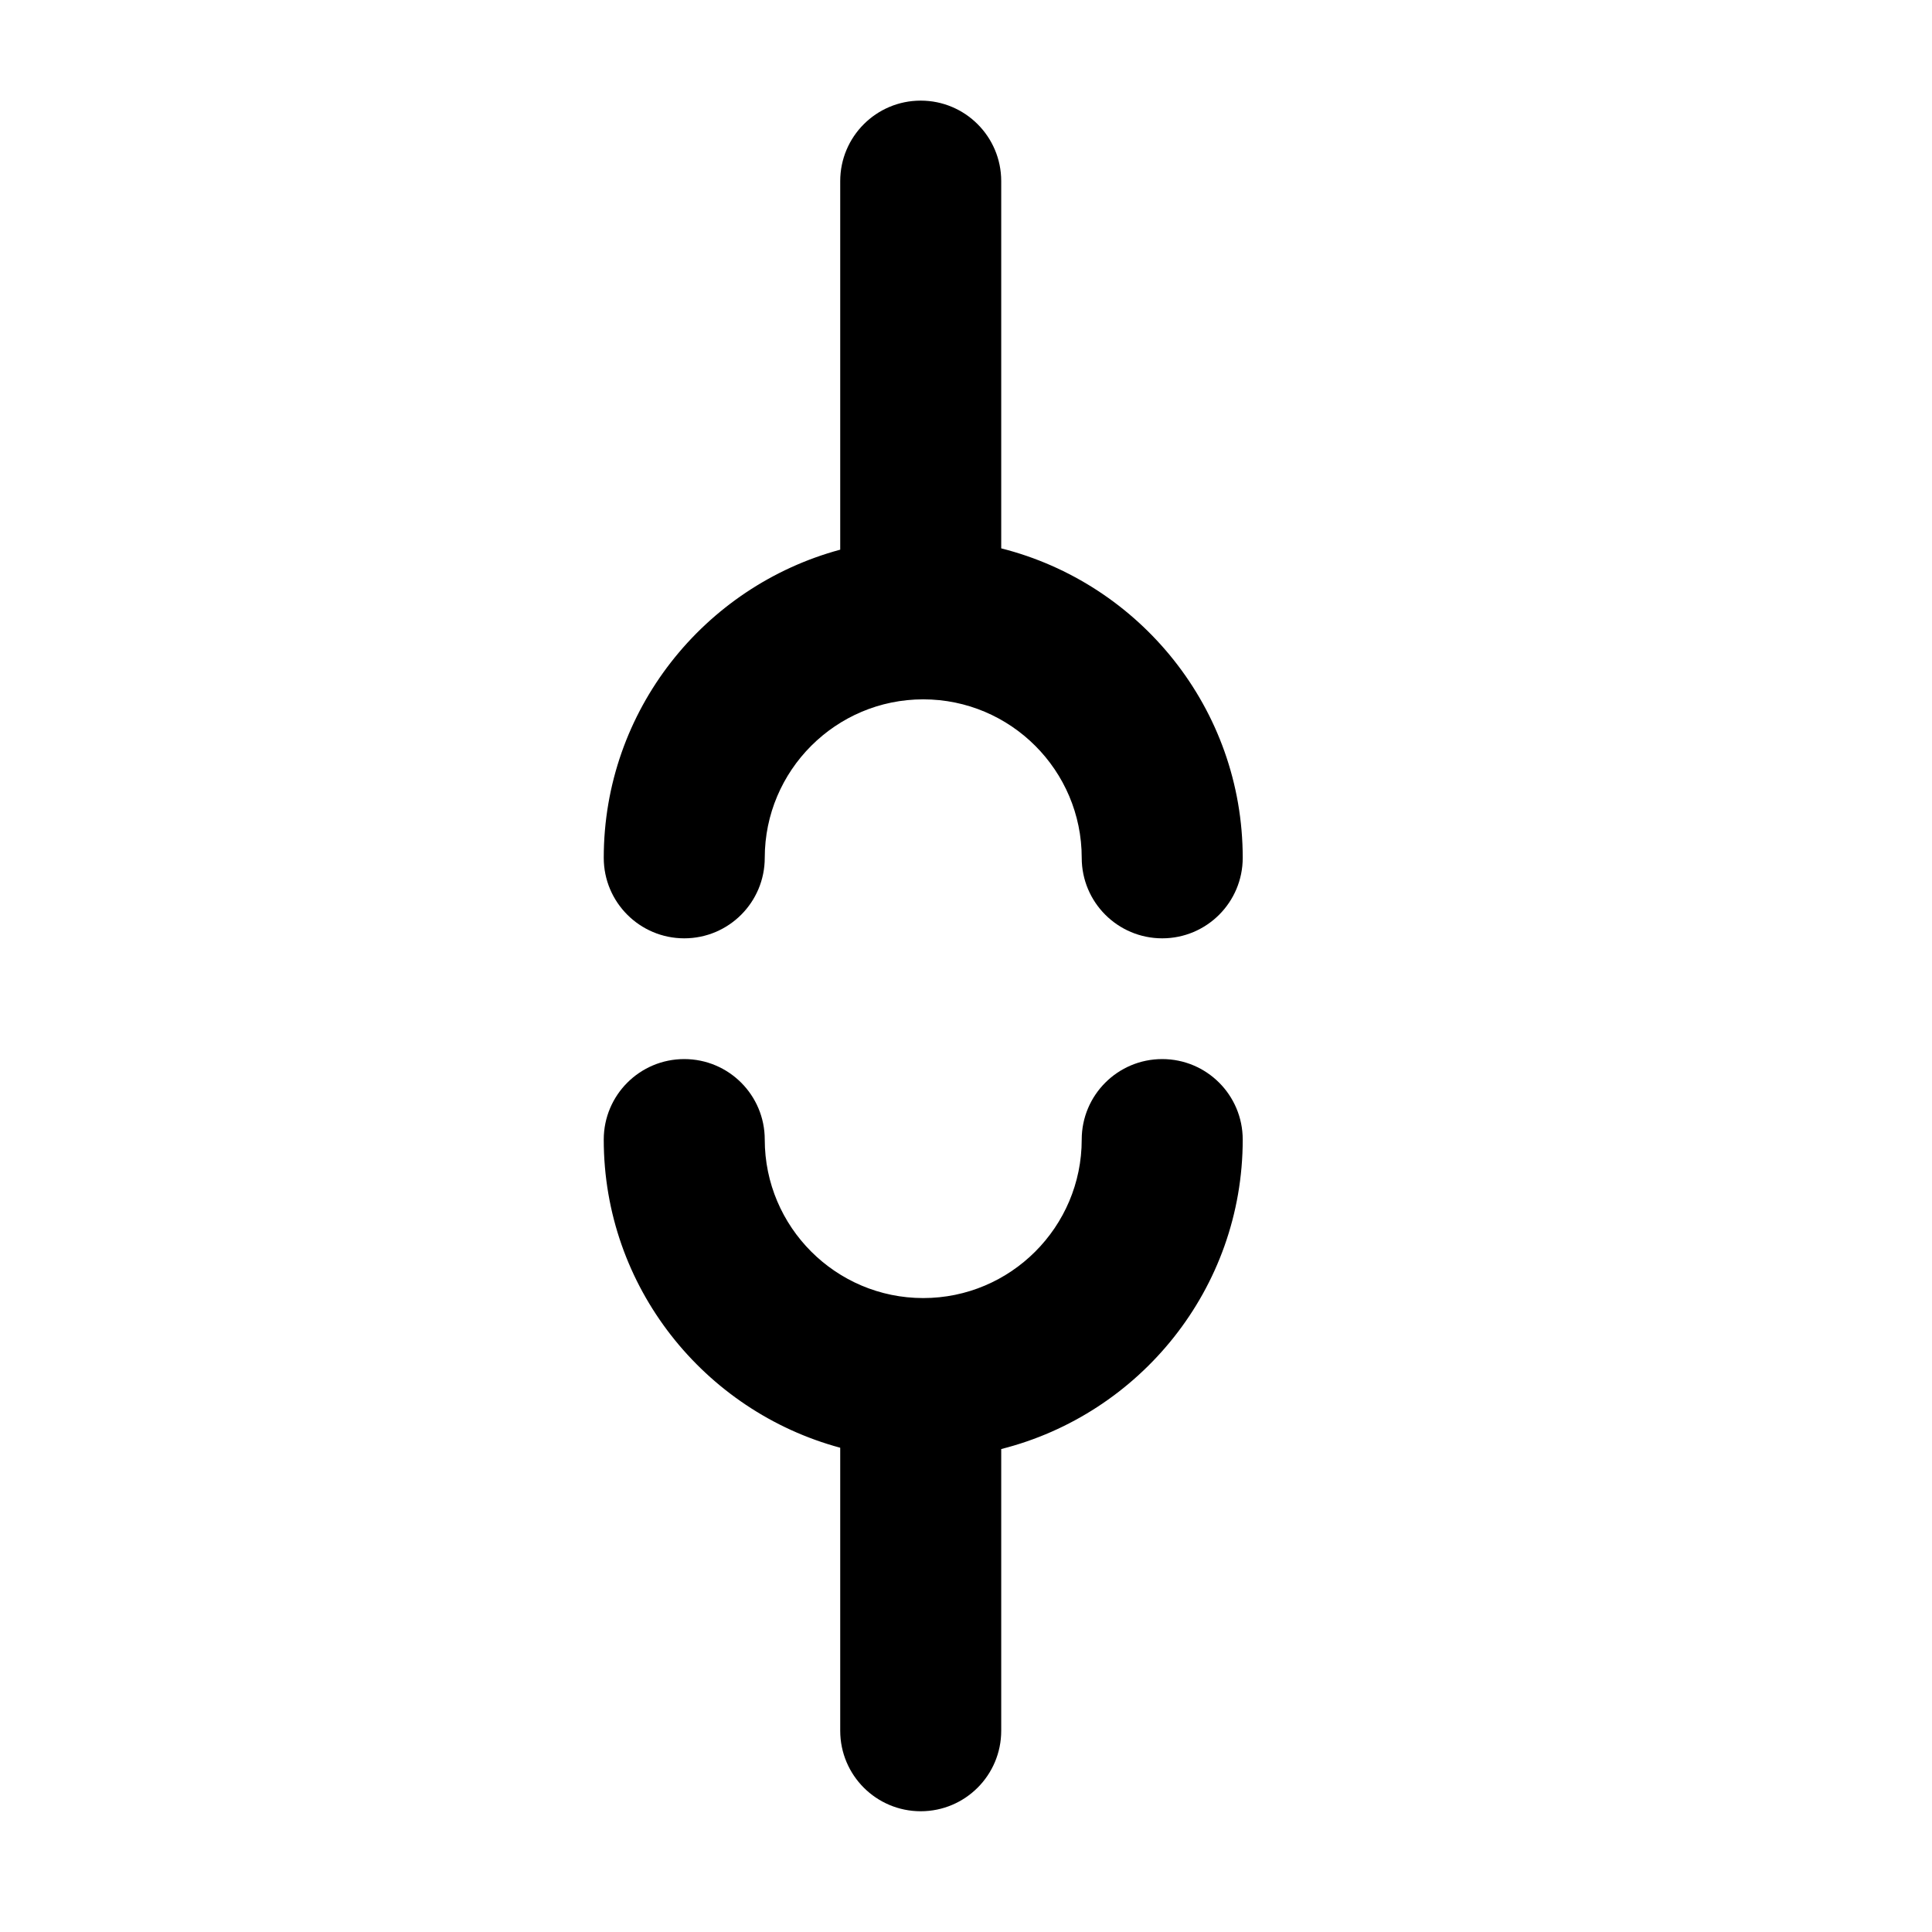 <?xml version="1.0" encoding="utf-8"?>
<!-- Generator: Adobe Illustrator 17.0.0, SVG Export Plug-In . SVG Version: 6.00 Build 0)  -->
<!DOCTYPE svg PUBLIC "-//W3C//DTD SVG 1.1//EN" "http://www.w3.org/Graphics/SVG/1.1/DTD/svg11.dtd">
<svg version="1.1" id="Layer_1" xmlns="http://www.w3.org/2000/svg" xmlns:xlink="http://www.w3.org/1999/xlink" x="0px" y="0px"
	 width="96px" height="96px" viewBox="0 0 96 96" enable-background="new 0 0 96 96" xml:space="preserve">
<g>
	<path d="M57.75,52.625c-2.209,0-4,1.791-4,4c0,4.343-3.532,7.875-7.875,7.875C41.533,64.5,38,60.968,38,56.625c0-2.209-1.791-4-4-4
		s-4,1.791-4,4c0,7.325,4.993,13.49,11.75,15.312V86c0,2.209,1.791,4,4,4s4-1.791,4-4V72.002c6.883-1.736,12-7.962,12-15.377
		C61.75,54.416,59.959,52.625,57.75,52.625z"/>
	<path d="M34,46.625c2.209,0,4-1.791,4-4c0-4.342,3.533-7.875,7.875-7.875c4.343,0,7.875,3.533,7.875,7.875c0,2.209,1.791,4,4,4
		s4-1.791,4-4c0-7.415-5.117-13.64-12-15.377V9c0-2.209-1.791-4-4-4s-4,1.791-4,4v18.313C34.993,29.136,30,35.3,30,42.625
		C30,44.834,31.791,46.625,34,46.625z"/>
</g>
</svg>

